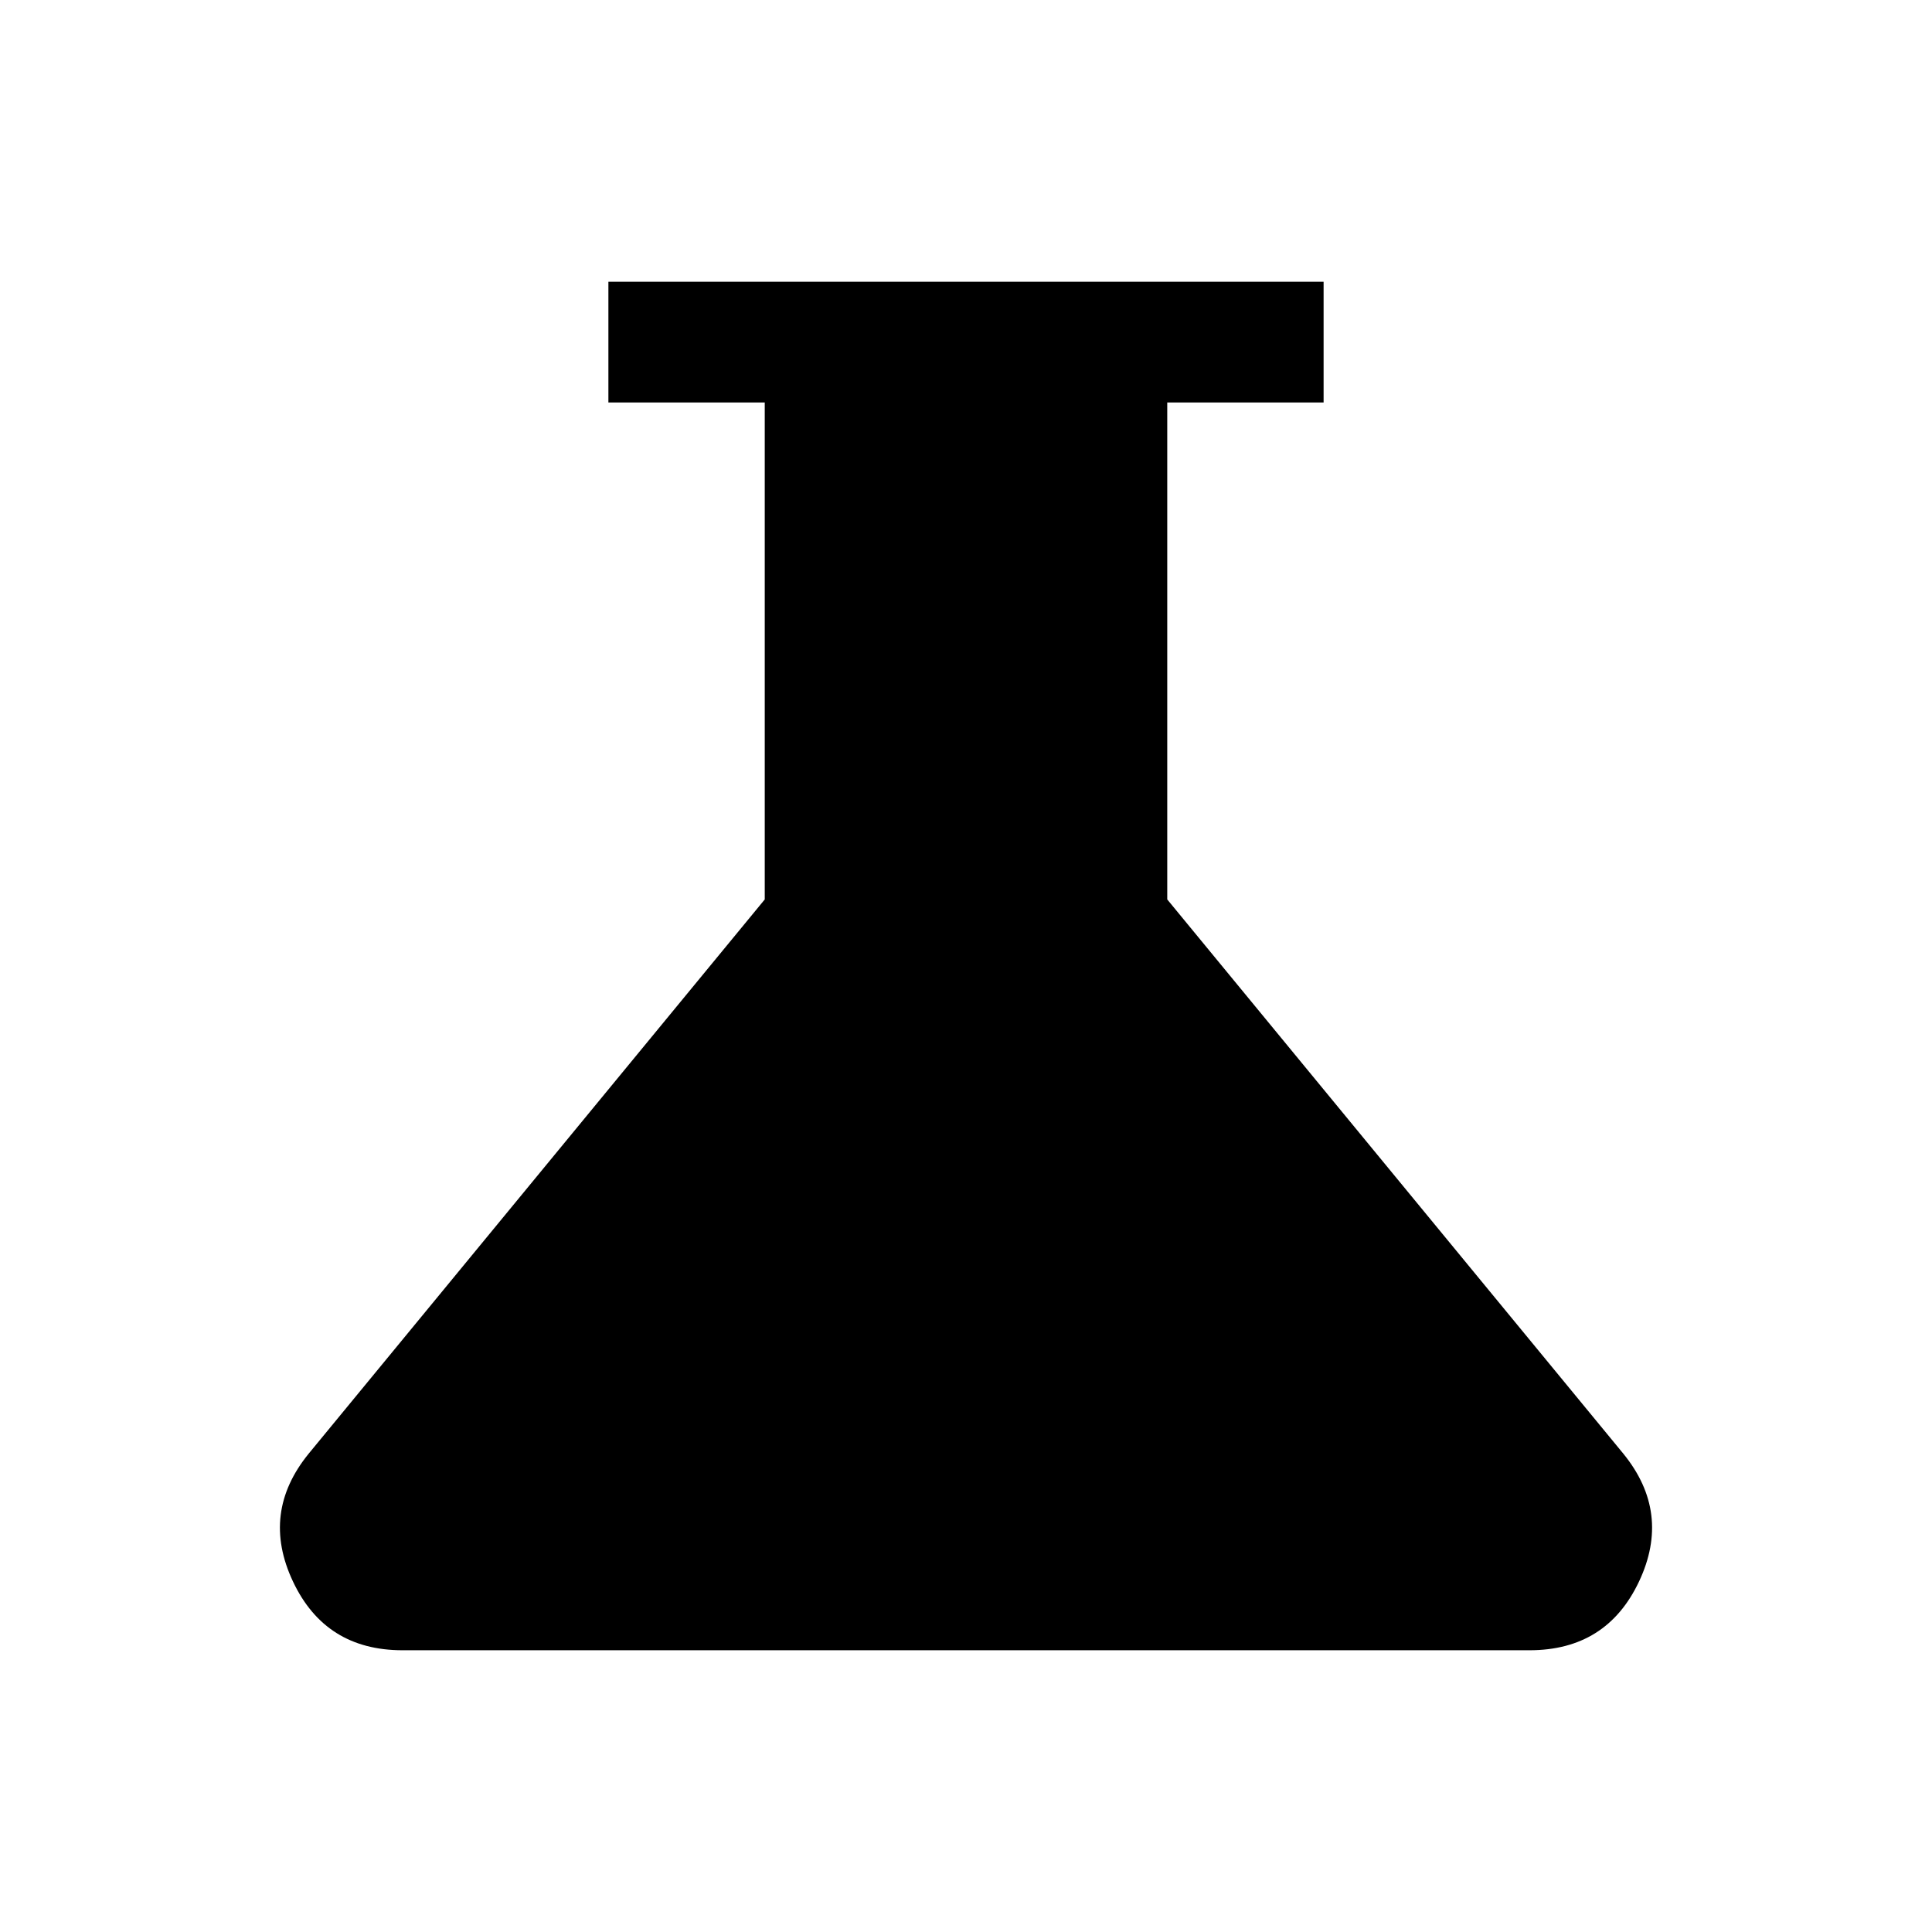 <svg xmlns="http://www.w3.org/2000/svg" height="24" viewBox="0 -960 960 960" width="24"><path d="M200-140.001q-38.307 0-54.422-34.153-16.115-34.153 7.808-63.537l226.615-275.385V-760h-77.692v-59.999h355.382V-760h-77.692v246.924l226.615 275.385q23.923 29.384 7.808 63.537T760-140.001H200Z"/></svg>